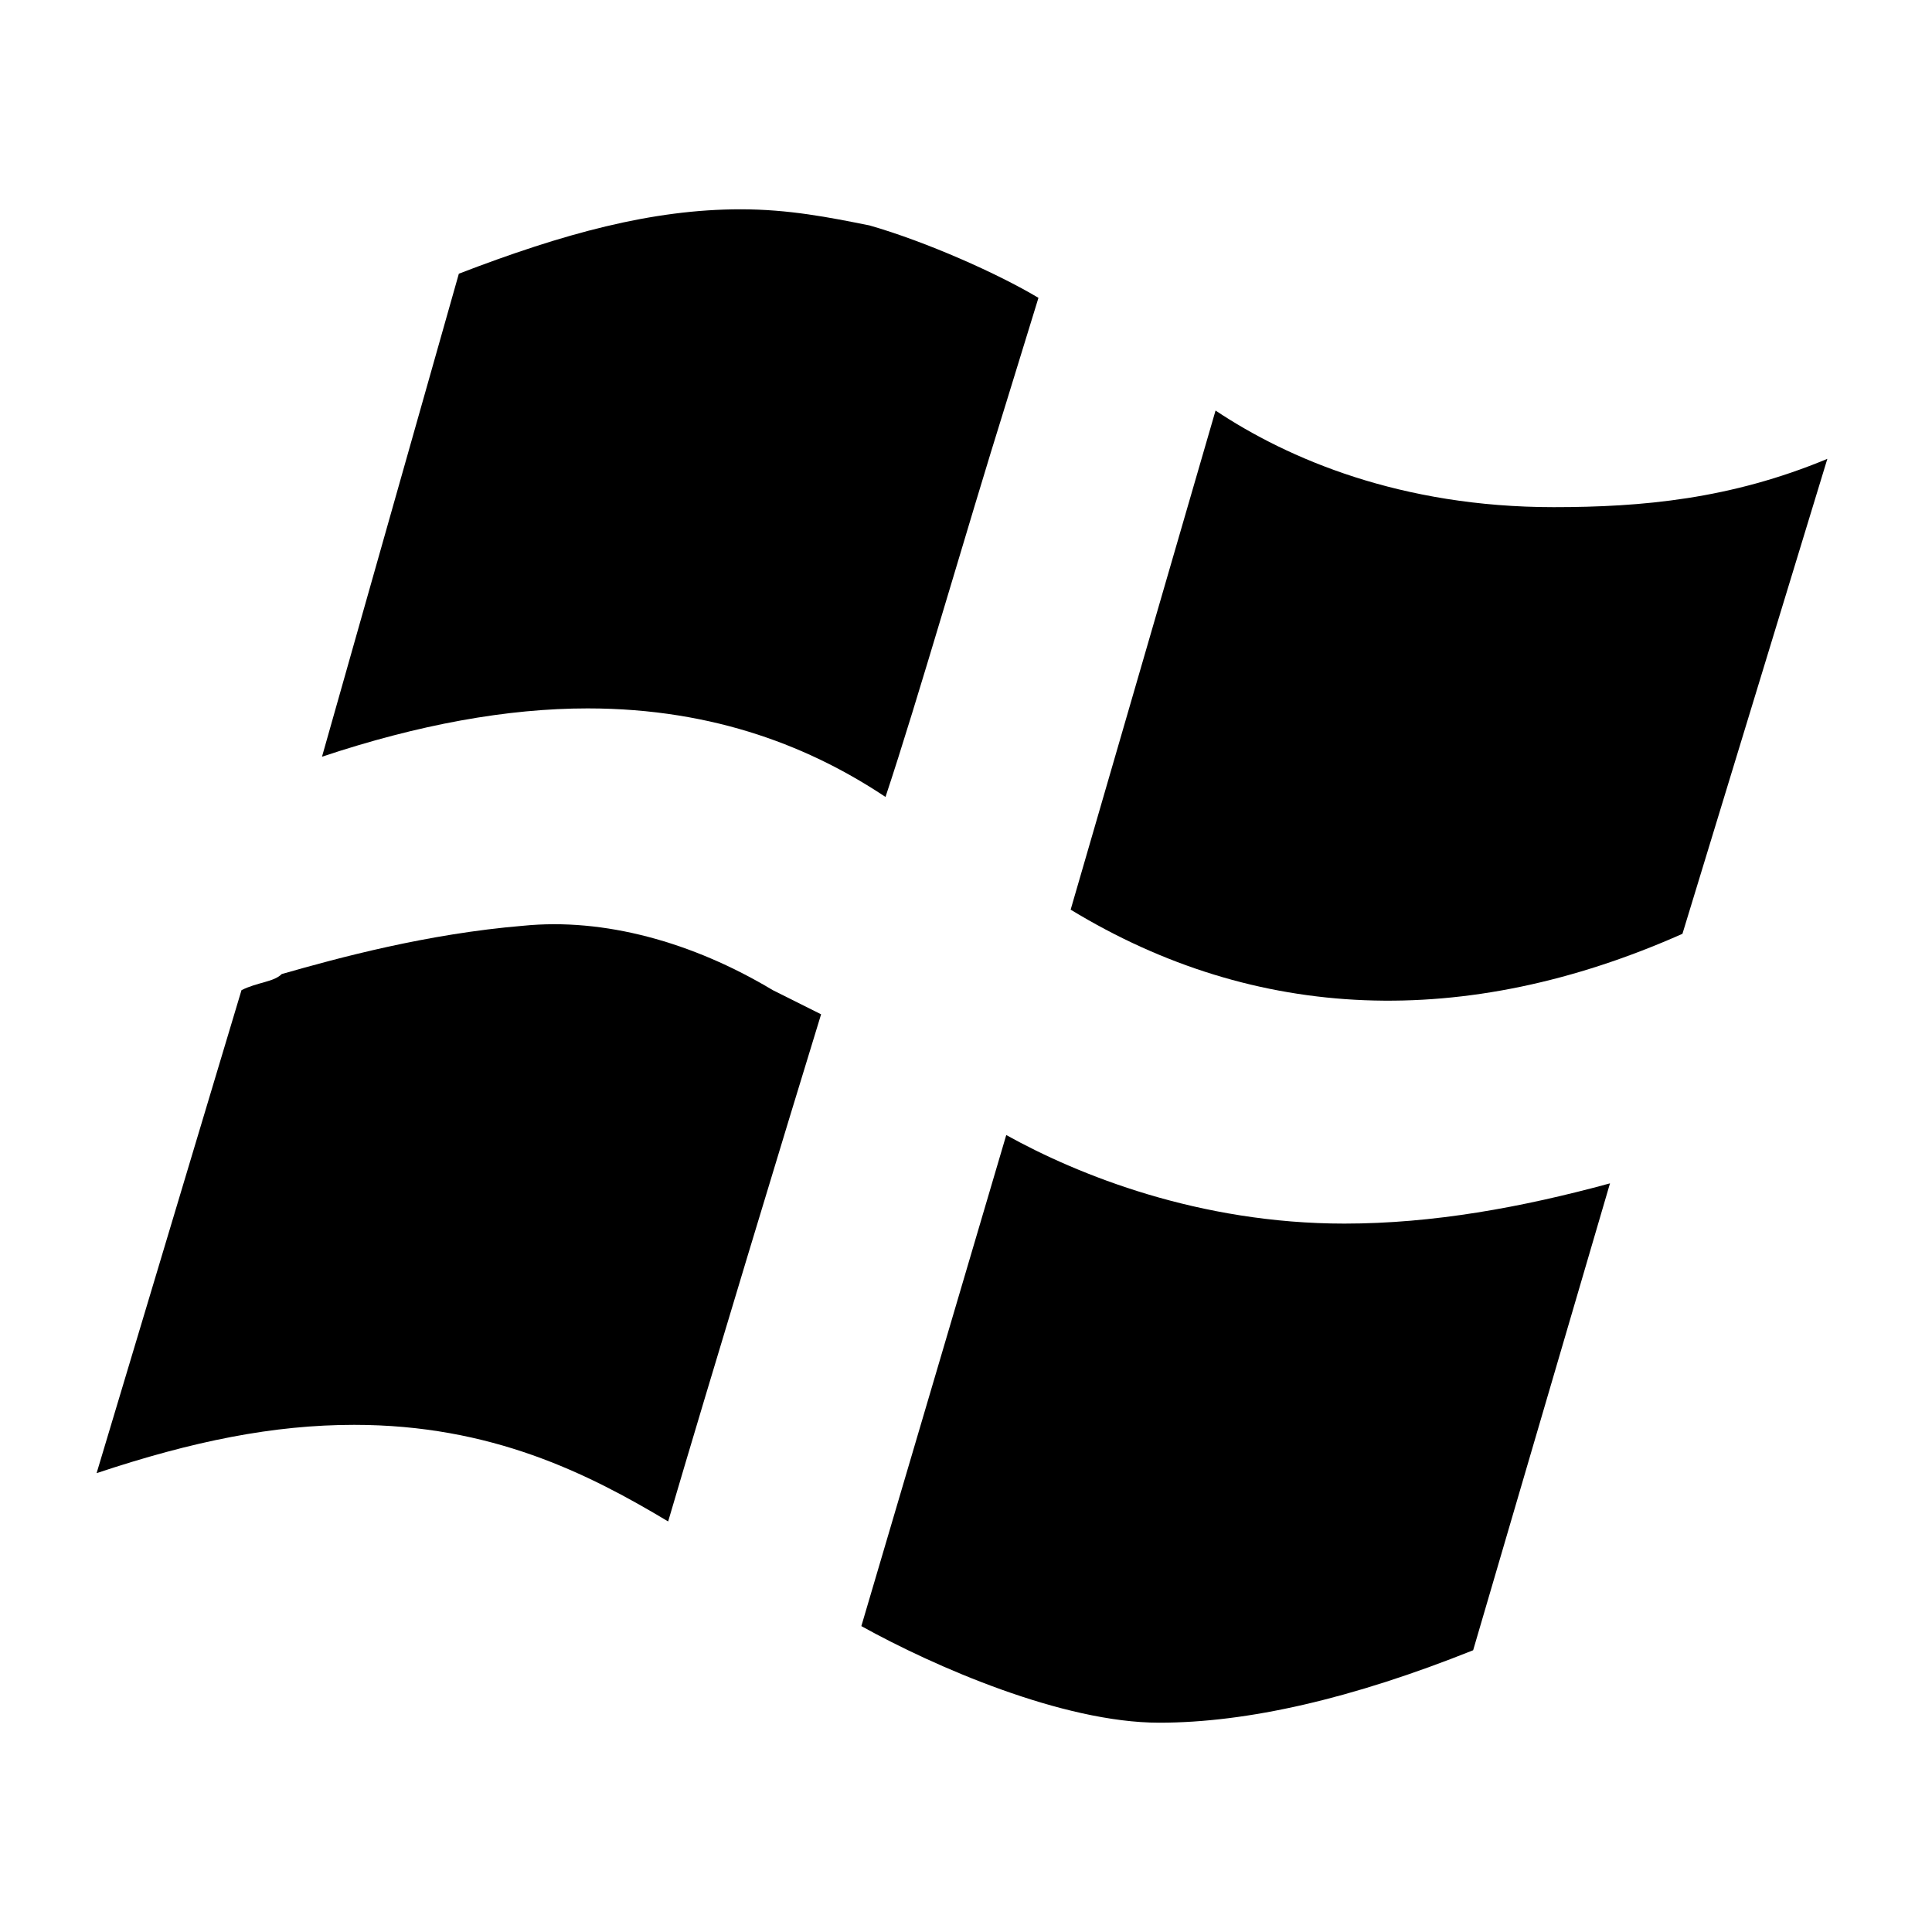 <?xml version="1.0" ?><!DOCTYPE svg  PUBLIC '-//W3C//DTD SVG 1.1//EN'  'http://www.w3.org/Graphics/SVG/1.1/DTD/svg11.dtd'><svg enable-background="new 0 0 24 24" height="24px" id="Layer_1" version="1.1" viewBox="0 0 24 24" width="24px" xml:space="preserve" xmlns="http://www.w3.org/2000/svg" xmlns:xlink="http://www.w3.org/1999/xlink"><g><path d="M6.5,11.5c-1.2,0.1-2.3,0.4-3,0.6c-0.1,0.1-0.3,0.1-0.5,0.2l-1.8,6c1.2-0.4,2.2-0.6,3.2-0.6c1.7,0,2.9,0.6,3.9,1.2   c0.5-1.7,1.5-5,1.9-6.3c-0.2-0.1-0.4-0.2-0.6-0.3C8.6,11.7,7.5,11.4,6.5,11.5z"/><path d="M12.5,14.1l-1.8,6.1c0.9,0.5,2.5,1.2,3.7,1.2c1.1,0,2.4-0.3,3.9-0.9l1.7-5.8c-1.1,0.3-2.2,0.5-3.3,0.5   C14.9,15.2,13.4,14.6,12.5,14.1z"/><path d="M11,9.9c0.4-1.2,1-3.3,1.5-4.9l0.4-1.3c-0.5-0.3-1.4-0.7-2.1-0.9c-0.5-0.1-1-0.2-1.6-0.2C8.1,2.6,7,2.9,5.7,3.4l-1.7,6   c1.2-0.4,2.3-0.6,3.3-0.6C8.9,8.8,10.1,9.3,11,9.9z"/><path d="M19.3,6.3c-1.9,0-3.3-0.6-4.2-1.2l-1.8,6.2c2.3,1.4,4.9,1.5,7.6,0.3l1.8-5.9C21.5,6.2,20.4,6.3,19.3,6.3z"/></g></svg>
